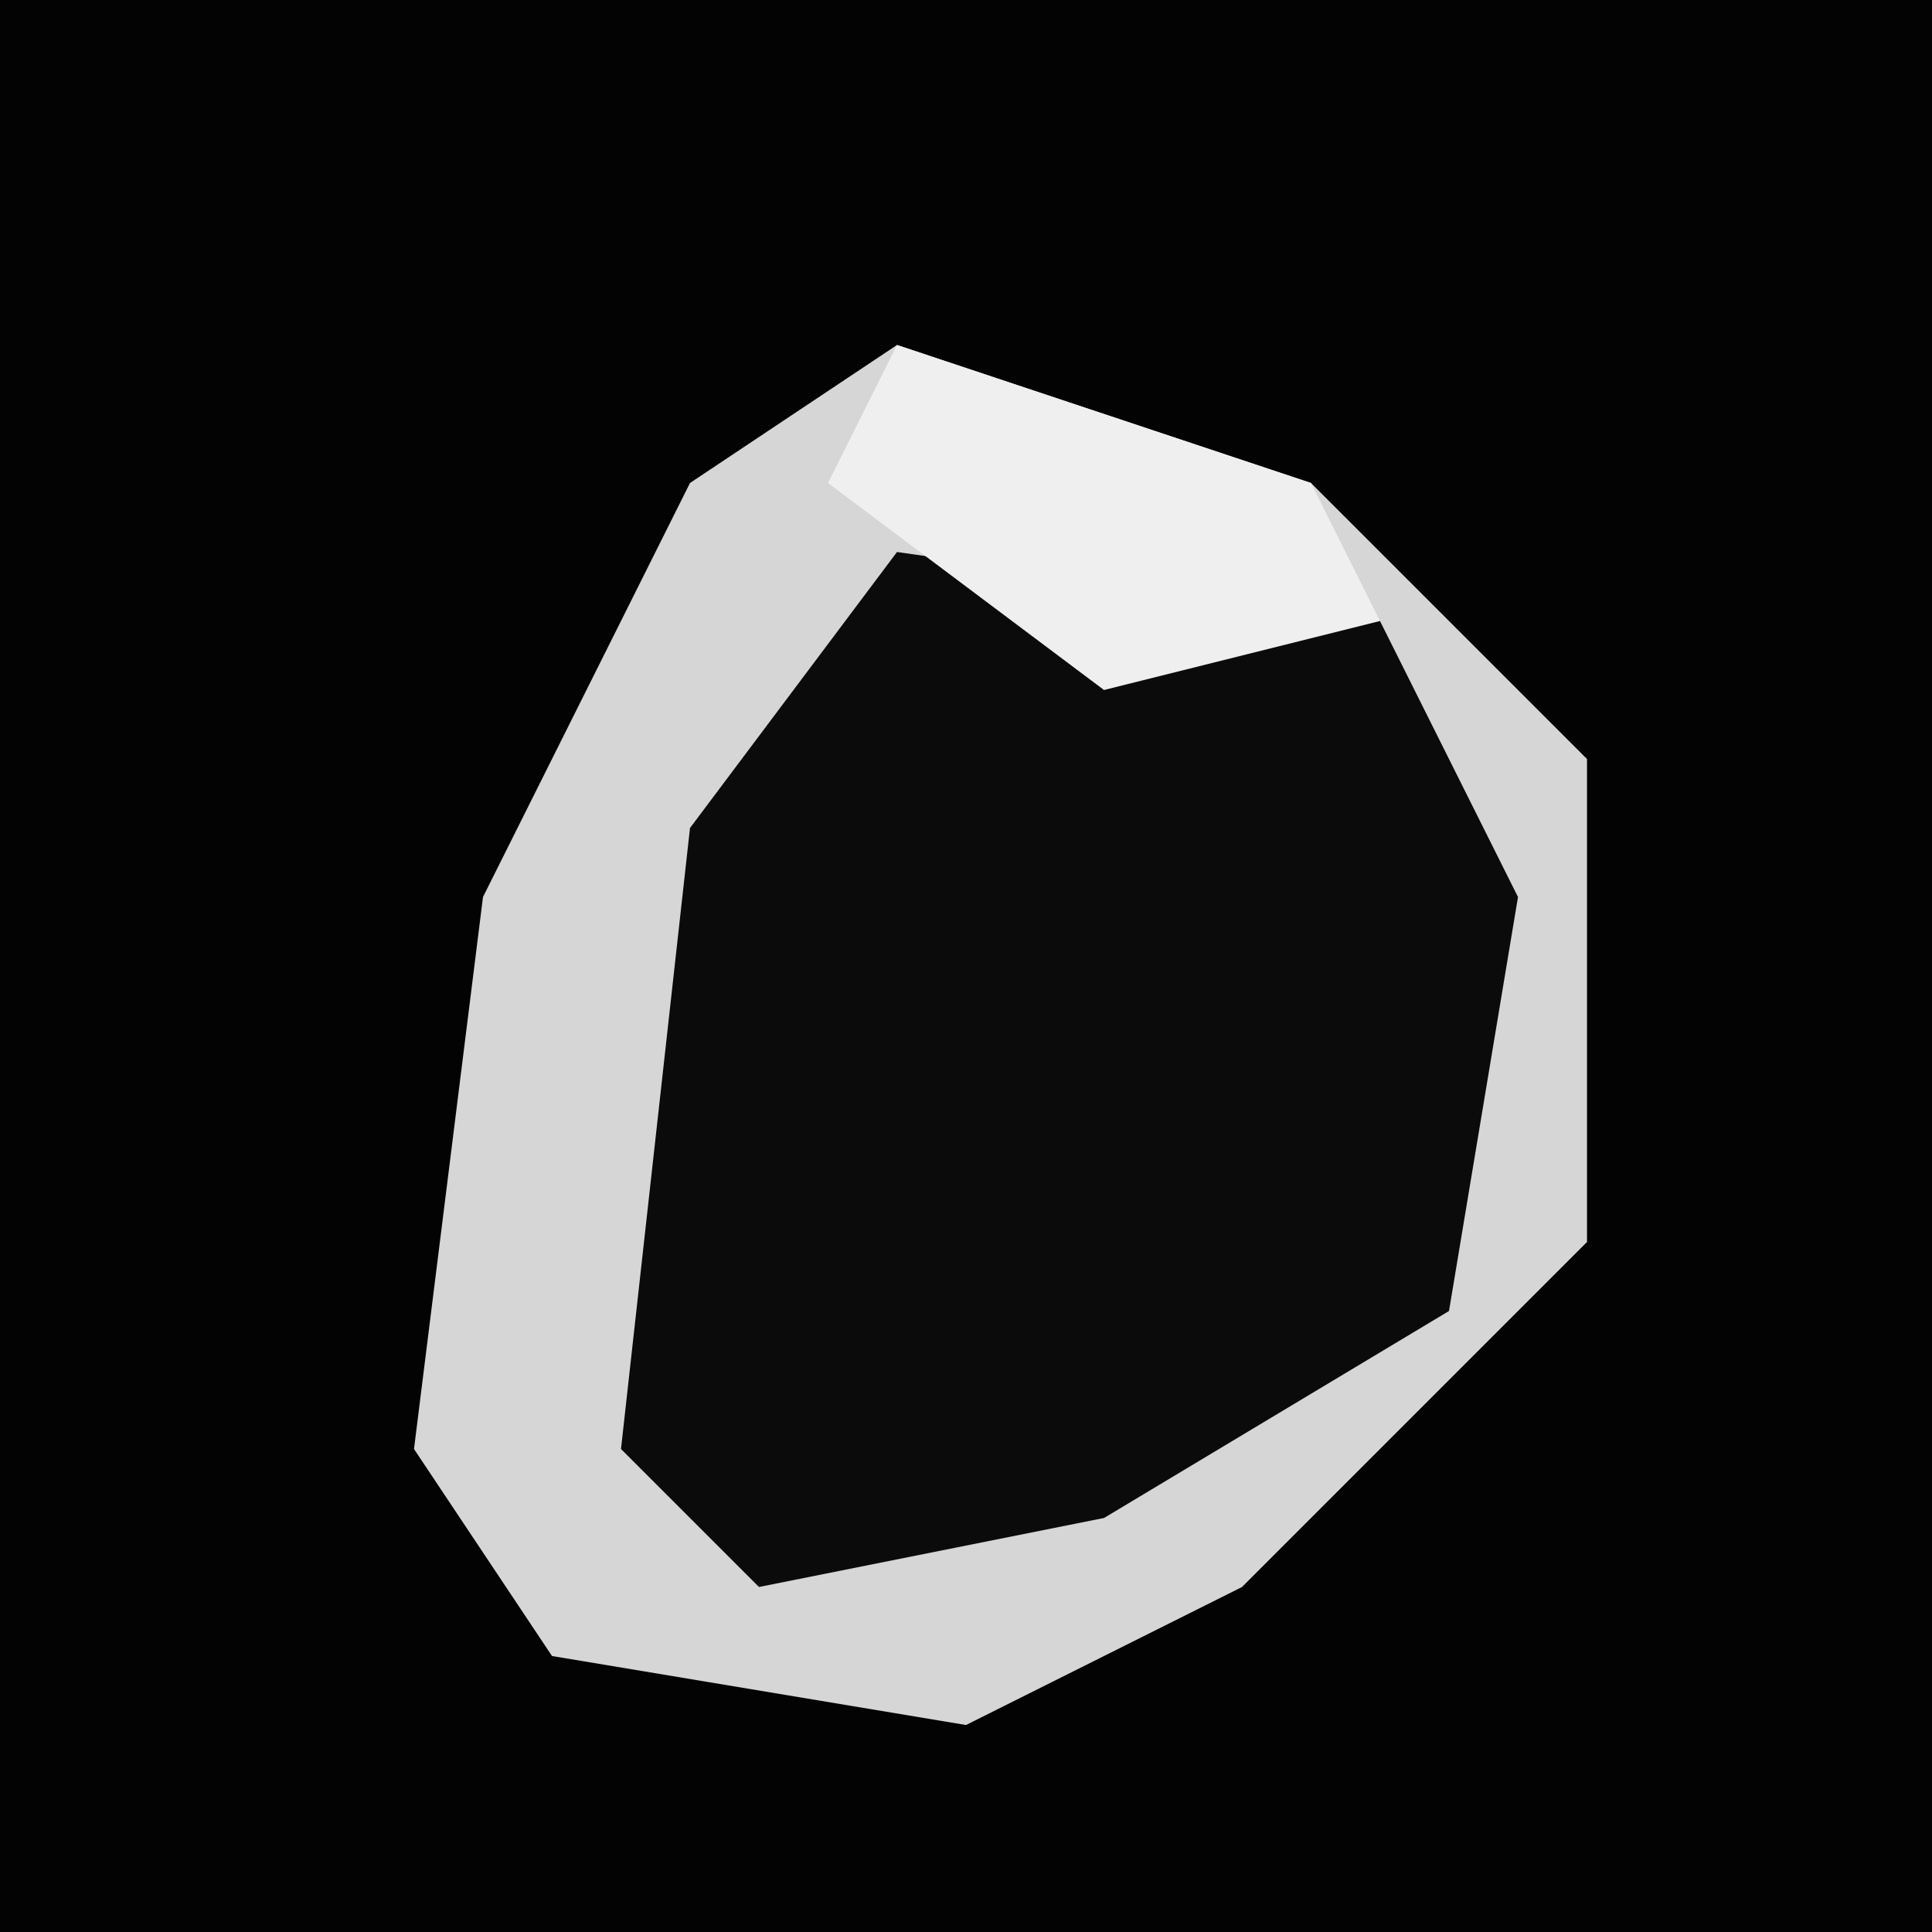 <?xml version="1.0" encoding="UTF-8"?>
<svg version="1.1" xmlns="http://www.w3.org/2000/svg" width="28" height="28">
<path d="M0,0 L28,0 L28,28 L0,28 Z " fill="#030303" transform="translate(0,0)"/>
<path d="M0,0 L6,2 L10,6 L10,13 L5,18 L1,20 L-5,19 L-7,16 L-6,8 L-3,2 Z " fill="#0B0B0B" transform="translate(13,5)"/>
<path d="M0,0 L6,2 L10,6 L10,13 L5,18 L1,20 L-5,19 L-7,16 L-6,8 L-3,2 Z M0,3 L-3,7 L-4,16 L-2,18 L3,17 L8,14 L9,8 L7,4 Z " fill="#D6D6D6" transform="translate(13,5)"/>
<path d="M0,0 L6,2 L7,4 L3,5 L-1,2 Z " fill="#EFEFEF" transform="translate(13,5)"/>
</svg>
